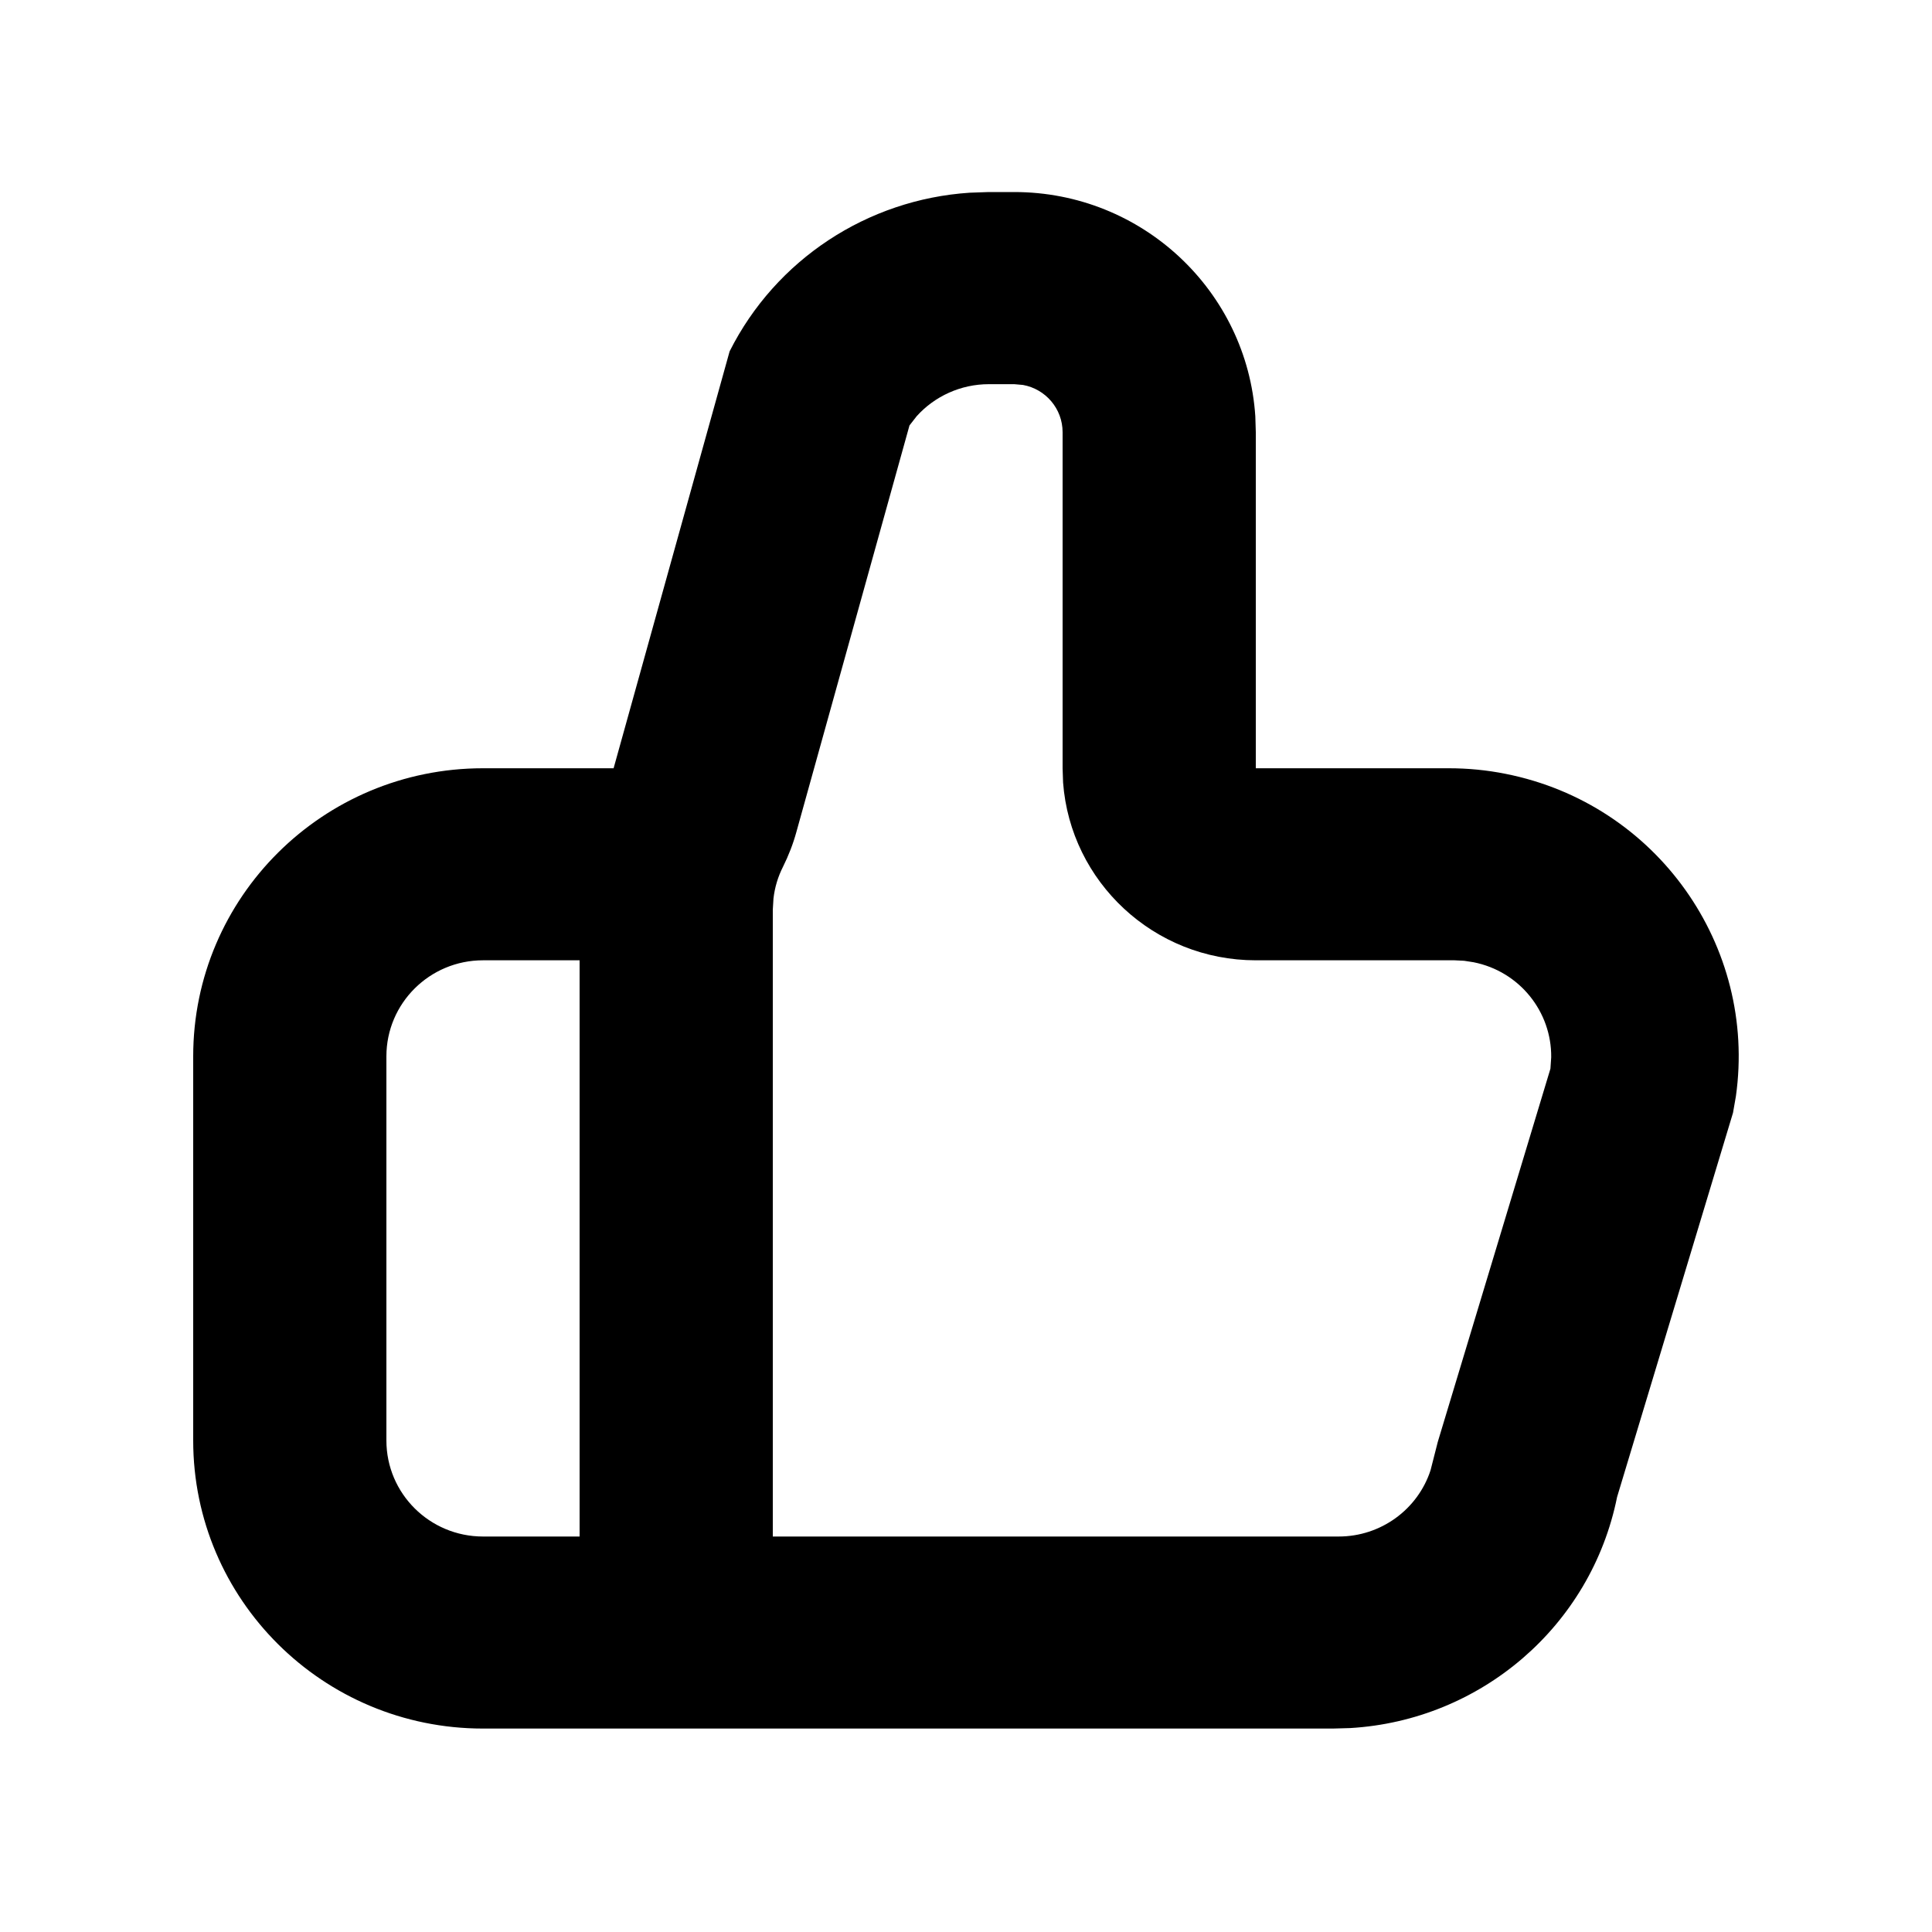<svg width="20" height="20" viewBox="0 0 20 20" fill="none" xmlns="http://www.w3.org/2000/svg">
<path fill-rule="evenodd" clip-rule="evenodd" d="M5 17.894C3.343 17.894 2 16.559 2 14.912V10.935C2 9.288 3.343 7.953 5 7.953H6.352L7.553 3.637C8.031 2.686 8.979 2.065 10.037 1.995L10.236 1.988H10.5C11.825 1.988 12.91 3.014 12.995 4.31L13 4.474V7.953H14.998C15.196 7.953 15.393 7.972 15.587 8.011C17.153 8.322 18.189 9.795 17.97 11.348L17.94 11.52L16.74 15.497C16.471 16.833 15.329 17.81 13.976 17.889L13.798 17.894H5ZM6 9.941H5C4.448 9.941 4 10.386 4 10.935V14.912C4 15.461 4.448 15.906 5 15.906H6V9.941ZM10.5 3.977H10.236C9.947 3.977 9.676 4.101 9.489 4.309L9.415 4.404L8.244 8.613C8.21 8.737 8.163 8.857 8.106 8.972C8.053 9.076 8.02 9.187 8.007 9.301L8 9.417V15.906H13.858C14.295 15.906 14.677 15.625 14.809 15.22L14.884 14.926L16.05 11.063L16.058 10.945C16.063 10.476 15.733 10.056 15.254 9.961L15.157 9.946L15.058 9.941H13C11.946 9.941 11.082 9.13 11.005 8.101L11 7.953V4.474C11 4.23 10.823 4.027 10.59 3.985L10.5 3.977Z" fill="black"/>
</svg>
